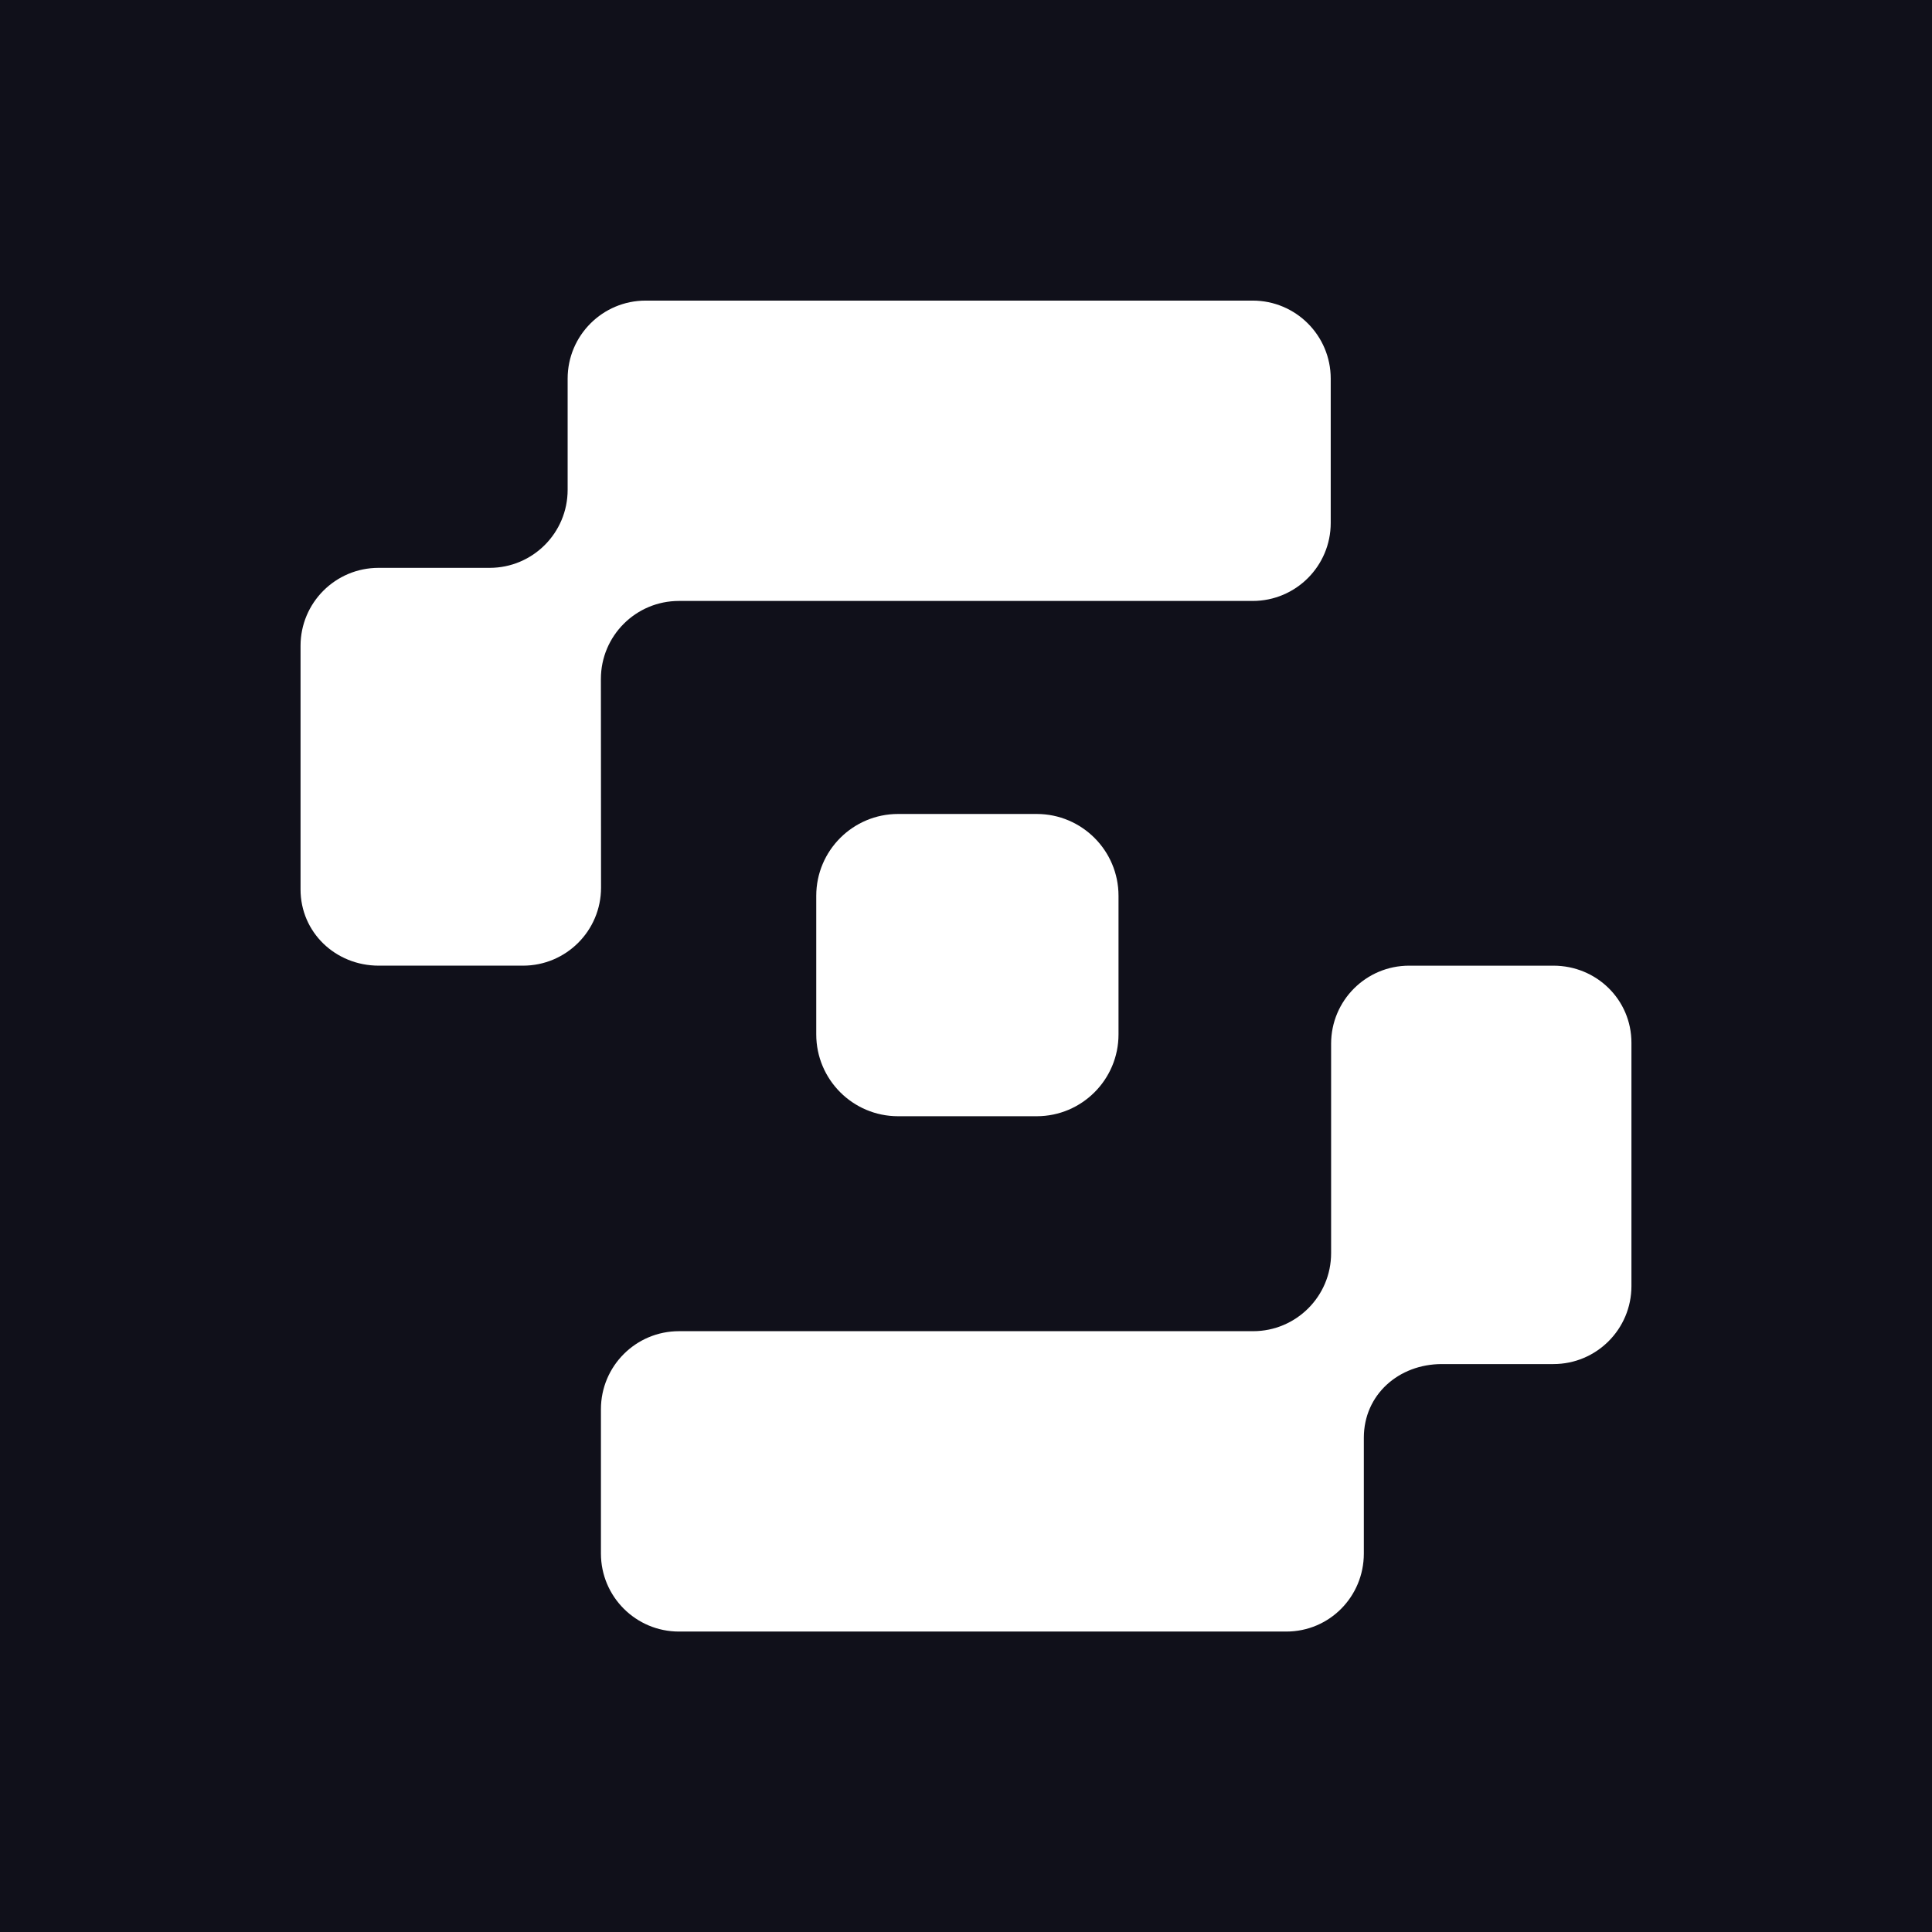 <svg width="100" height="100" viewBox="0 0 100 100" fill="none" xmlns="http://www.w3.org/2000/svg">
    <rect x="0" y="0" width="100" height="100" fill="#808080" stroke="none"/>
    <g clip-path="url(#clip0_430_22)">
        <rect width="100" height="100" fill="#10101A"/>
        <path d="M80.406 49.983H72.936C70.705 49.983 68.898 51.791 68.898 54.022V64.864C68.898 67.094 67.09 68.902 64.859 68.902H35.143C32.912 68.902 31.104 70.71 31.104 72.941V80.41C31.104 82.641 32.912 84.449 35.143 84.449H66.579C68.81 84.449 70.592 82.641 70.592 80.41V74.417C70.592 72.186 72.4 70.604 74.63 70.604H80.404C82.635 70.604 84.443 68.796 84.443 66.565V53.975C84.443 51.744 82.635 49.983 80.404 49.983H80.406Z"
              fill="white"/>
        <path d="M31.102 35.144C31.102 32.913 32.91 31.105 35.141 31.105H64.839C67.07 31.105 68.878 29.298 68.878 27.067V19.597C68.878 17.366 67.07 15.559 64.839 15.559H33.419C31.189 15.559 29.381 17.366 29.381 19.597V25.353C29.381 27.584 27.573 29.392 25.342 29.392H19.594C17.363 29.392 15.556 31.199 15.556 33.43V46.034C15.556 48.265 17.371 49.982 19.602 49.982H27.071C29.302 49.982 31.11 48.174 31.11 45.943L31.102 35.146V35.144Z"
              fill="white"/>
        <path d="M46.485 42.131H53.659C55.998 42.131 57.894 44.03 57.894 46.366V53.541C57.894 55.879 55.996 57.776 53.659 57.776H46.485C44.146 57.776 42.249 55.878 42.249 53.541V46.366C42.249 44.028 44.148 42.131 46.485 42.131V42.131Z"
              fill="white"/>
    </g>
    <defs>
        <clipPath id="clip0_430_22">
            <rect width="100" height="100" fill="white"/>
        </clipPath>
    </defs>
</svg>
